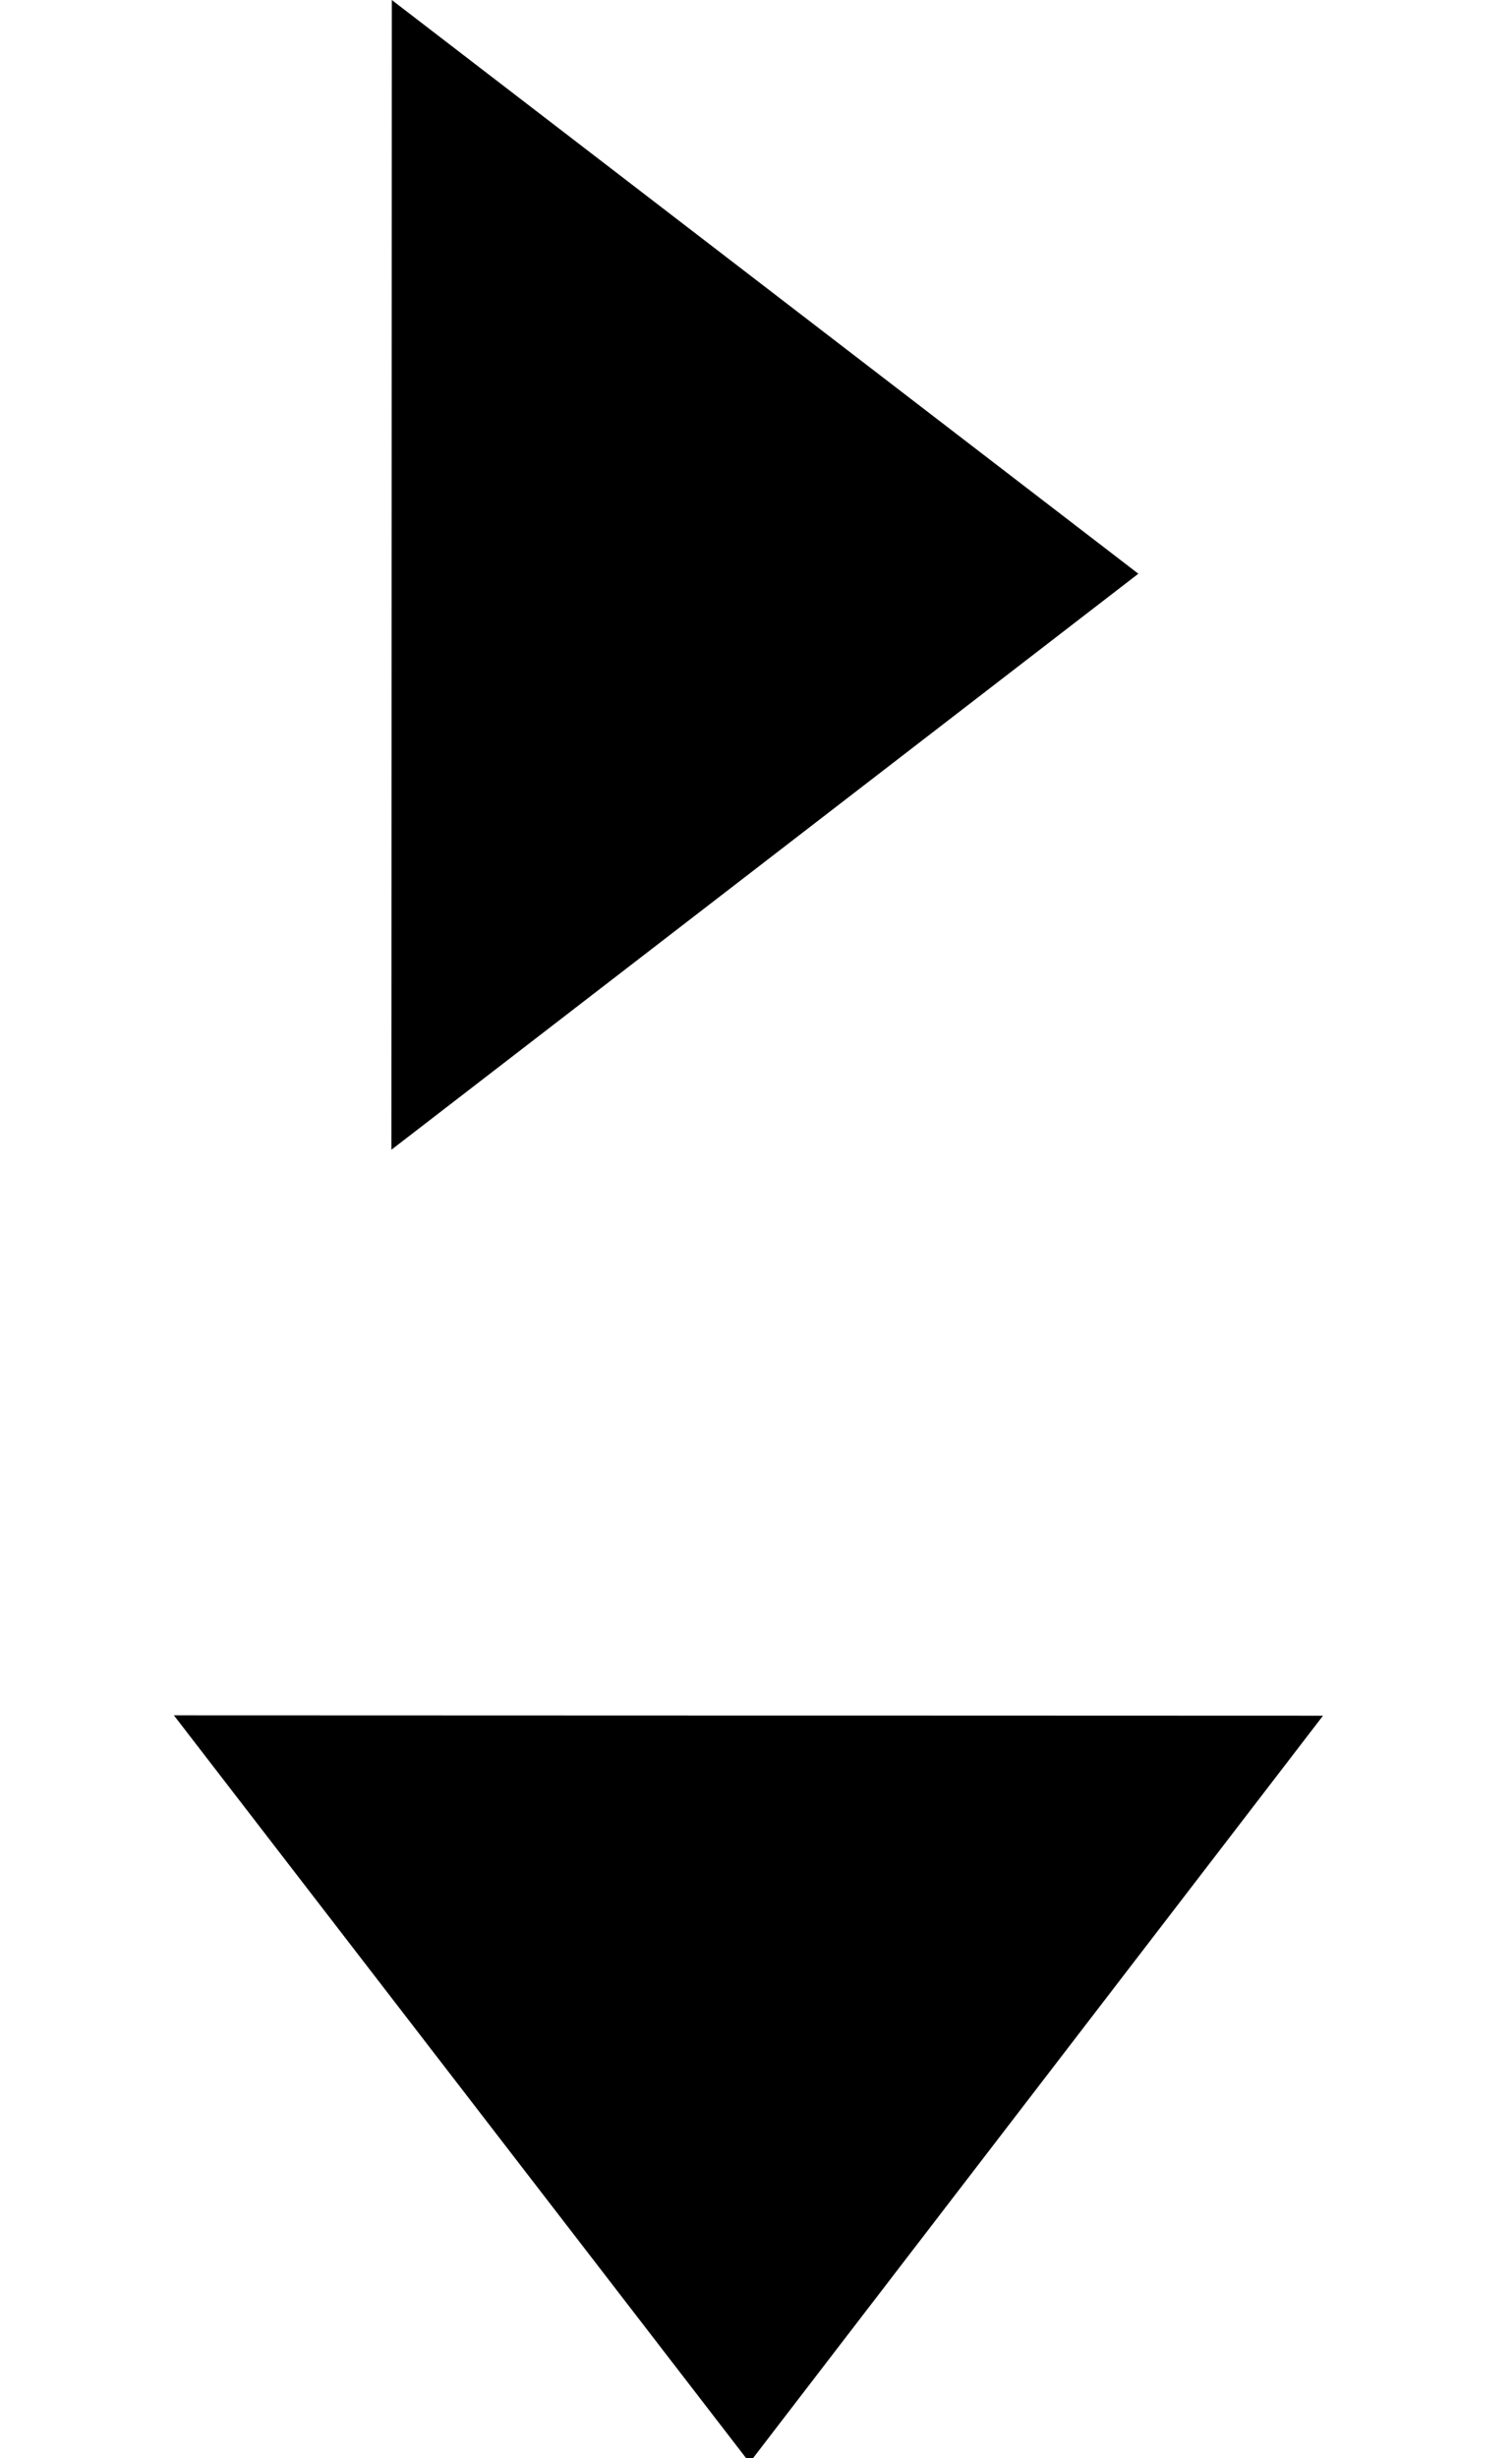 <?xml version="1.0" encoding="UTF-8" standalone="no"?>
<svg width="8px" height="13px" viewBox="0 0 8 13" version="1.1" xmlns="http://www.w3.org/2000/svg" xmlns:xlink="http://www.w3.org/1999/xlink" xmlns:sketch="http://www.bohemiancoding.com/sketch/ns">
    <title>arrow-multiples</title>
    <description>Created with Sketch (http://www.bohemiancoding.com/sketch)</description>
    <defs></defs>
    <g id="Page-1" stroke="none" stroke-width="1" fill="none" fill-rule="evenodd" sketch:type="MSPage">
        <g id="arrow-multiples" sketch:type="MSArtboardGroup" fill="#000000">
            <path d="M2.073,8 L2.071,14.08 L6.023,11.034 L2.073,8 Z" id="Path-4" sketch:type="MSShapeGroup" transform="translate(4, 11) rotate(-270) translate(-4, -11) "></path>
            <path d="M2.073,0 L2.071,6.08 L6.023,3.034 L2.073,0 Z" id="Path-4" sketch:type="MSShapeGroup"></path>
        </g>
    </g>
</svg>